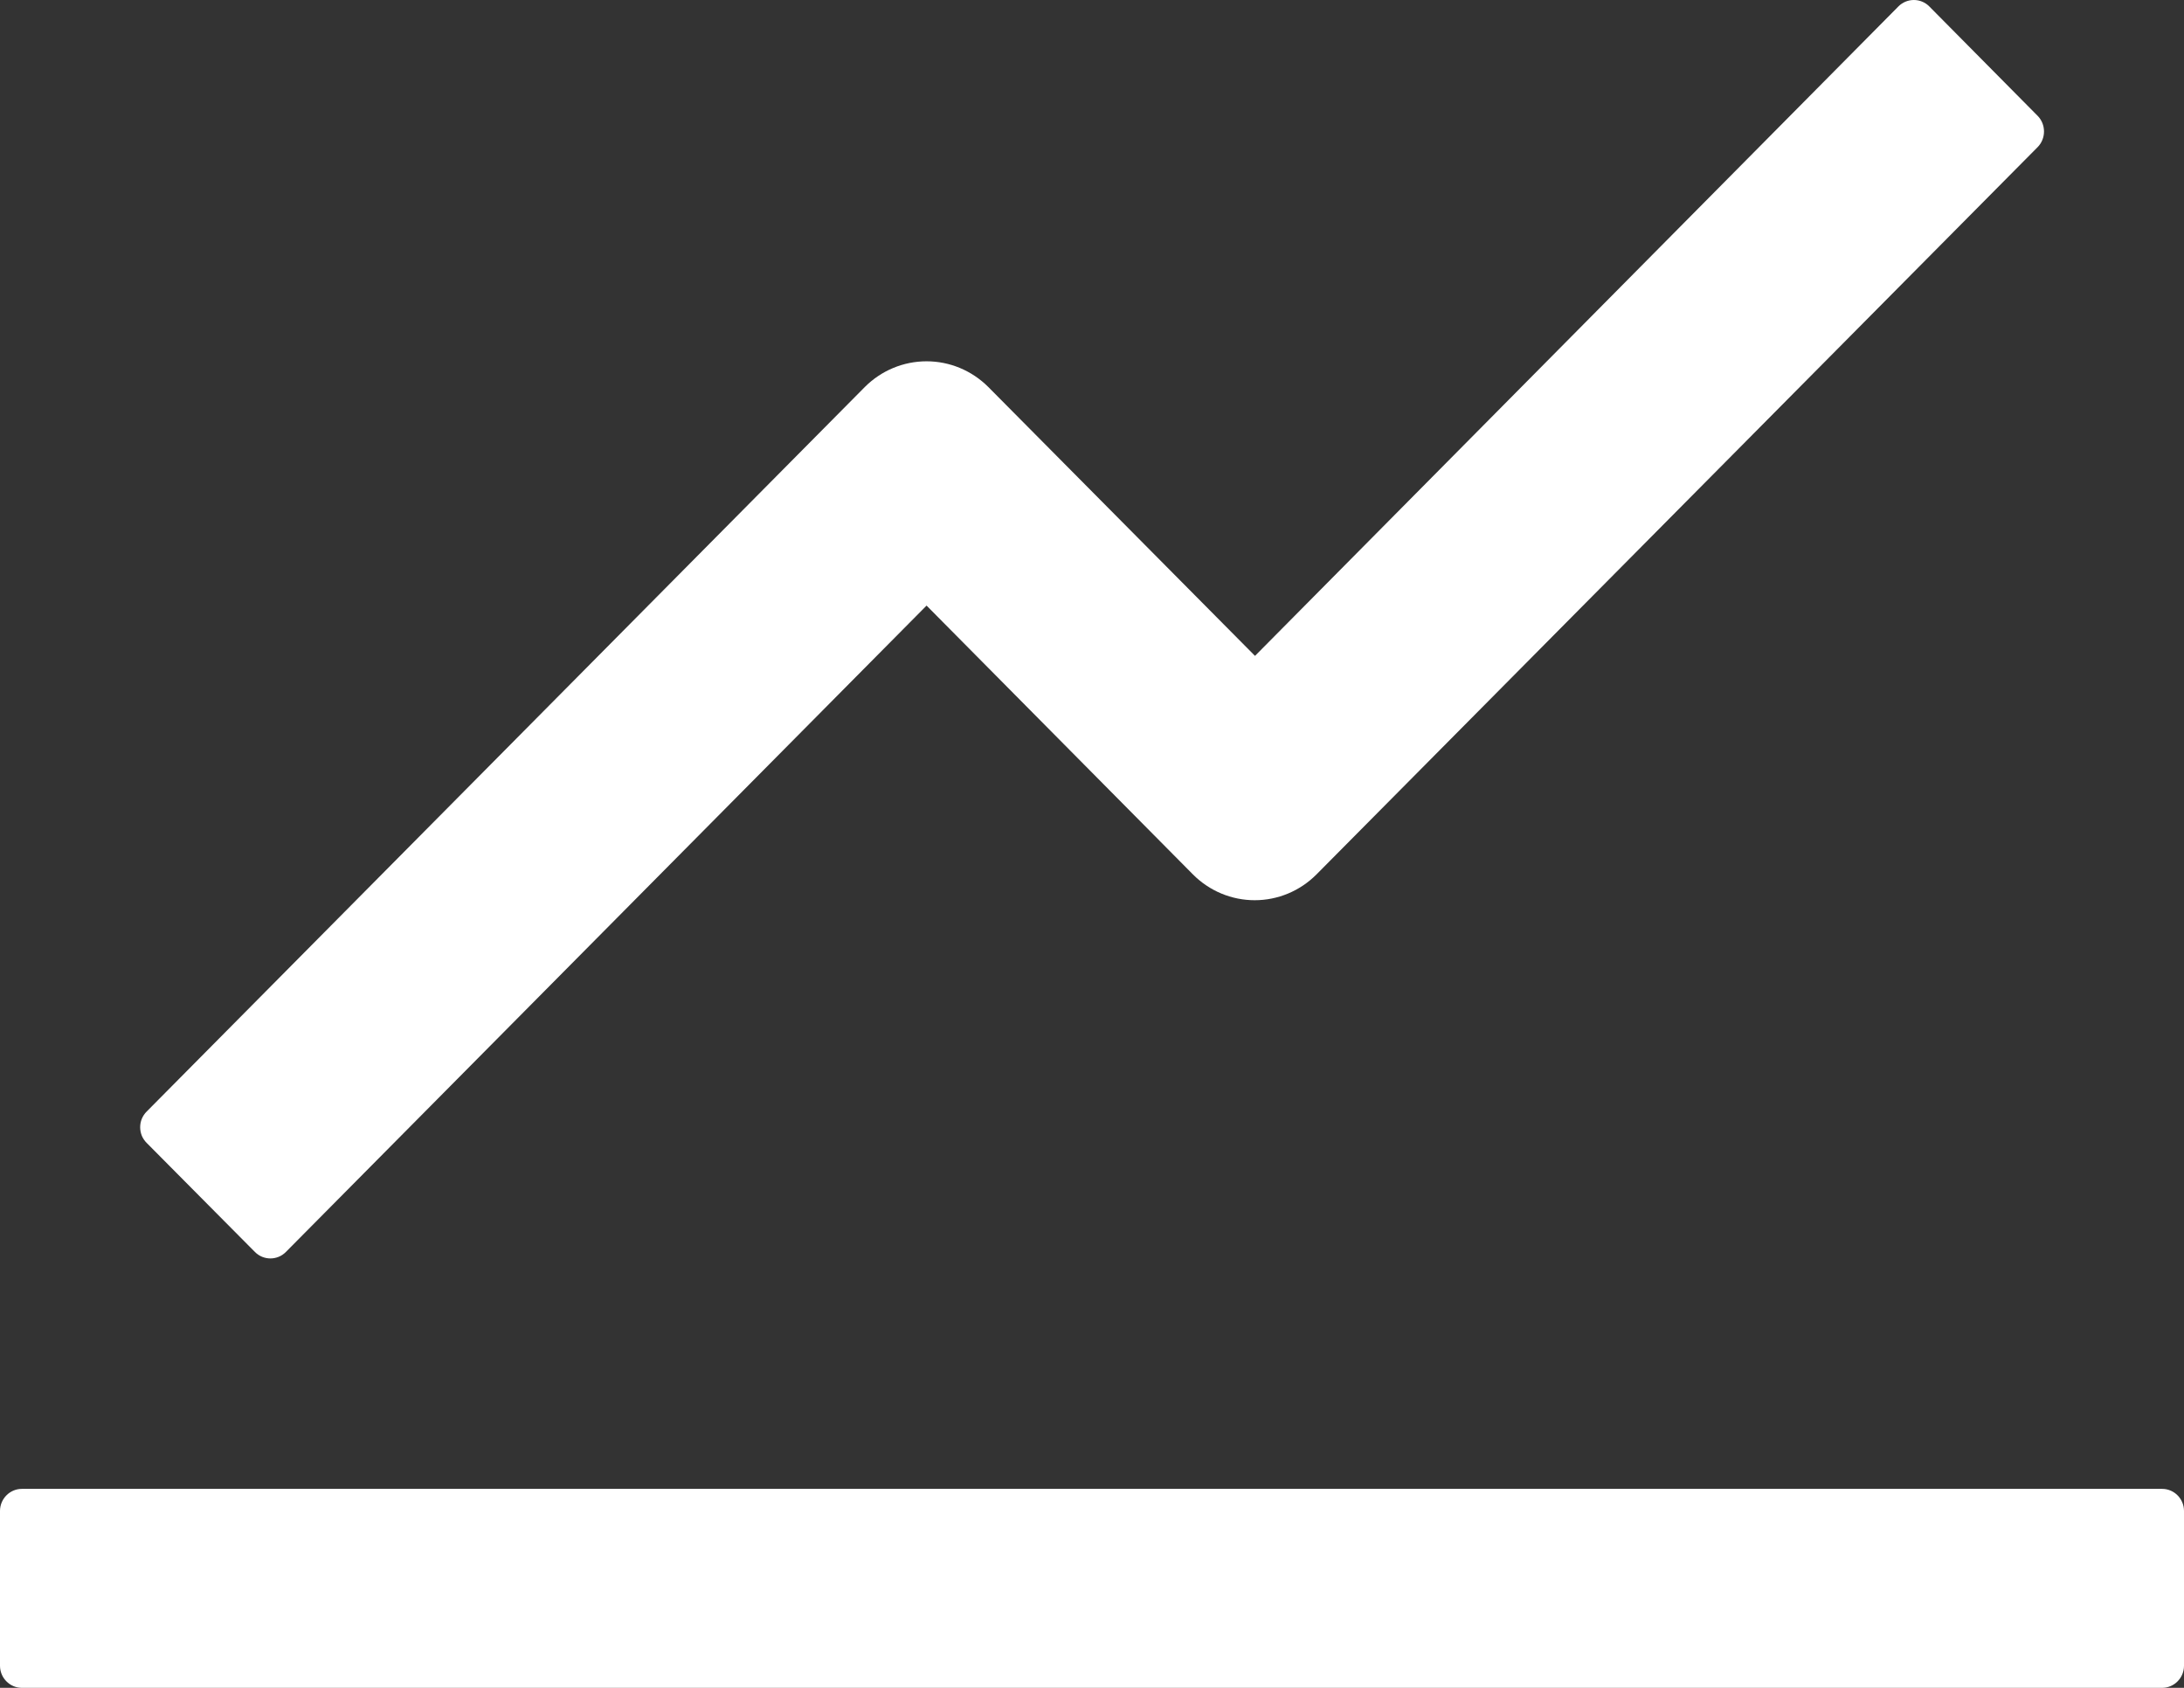 <svg width="44" height="34" viewBox="0 0 44 34" fill="none" xmlns="http://www.w3.org/2000/svg">
<rect x="0" y="0" width="44" height="34" fill="#333333" stroke="none"/>
<path d="M43.56 29.992H0.44C0.198 29.992 0 30.192 0 30.437V33.555C0 33.8 0.198 34 0.44 34H43.56C43.802 34 44 33.8 44 33.555V30.437C44 30.192 43.802 29.992 43.56 29.992ZM2.954 23.022L5.137 25.221C5.308 25.393 5.588 25.393 5.758 25.221L18.667 12.199L24.035 17.616C24.366 17.948 24.812 18.134 25.278 18.134C25.744 18.134 26.19 17.948 26.521 17.616L41.052 2.963C41.222 2.79 41.222 2.507 41.052 2.334L38.868 0.129C38.786 0.046 38.674 0 38.558 0C38.441 0 38.33 0.046 38.247 0.129L25.284 13.212L19.91 7.795C19.579 7.464 19.133 7.278 18.667 7.278C18.201 7.278 17.755 7.464 17.424 7.795L2.954 22.392C2.912 22.434 2.88 22.483 2.857 22.537C2.835 22.59 2.824 22.648 2.824 22.707C2.824 22.765 2.835 22.823 2.857 22.878C2.88 22.931 2.912 22.98 2.954 23.022Z" fill="white"/>
</svg>
